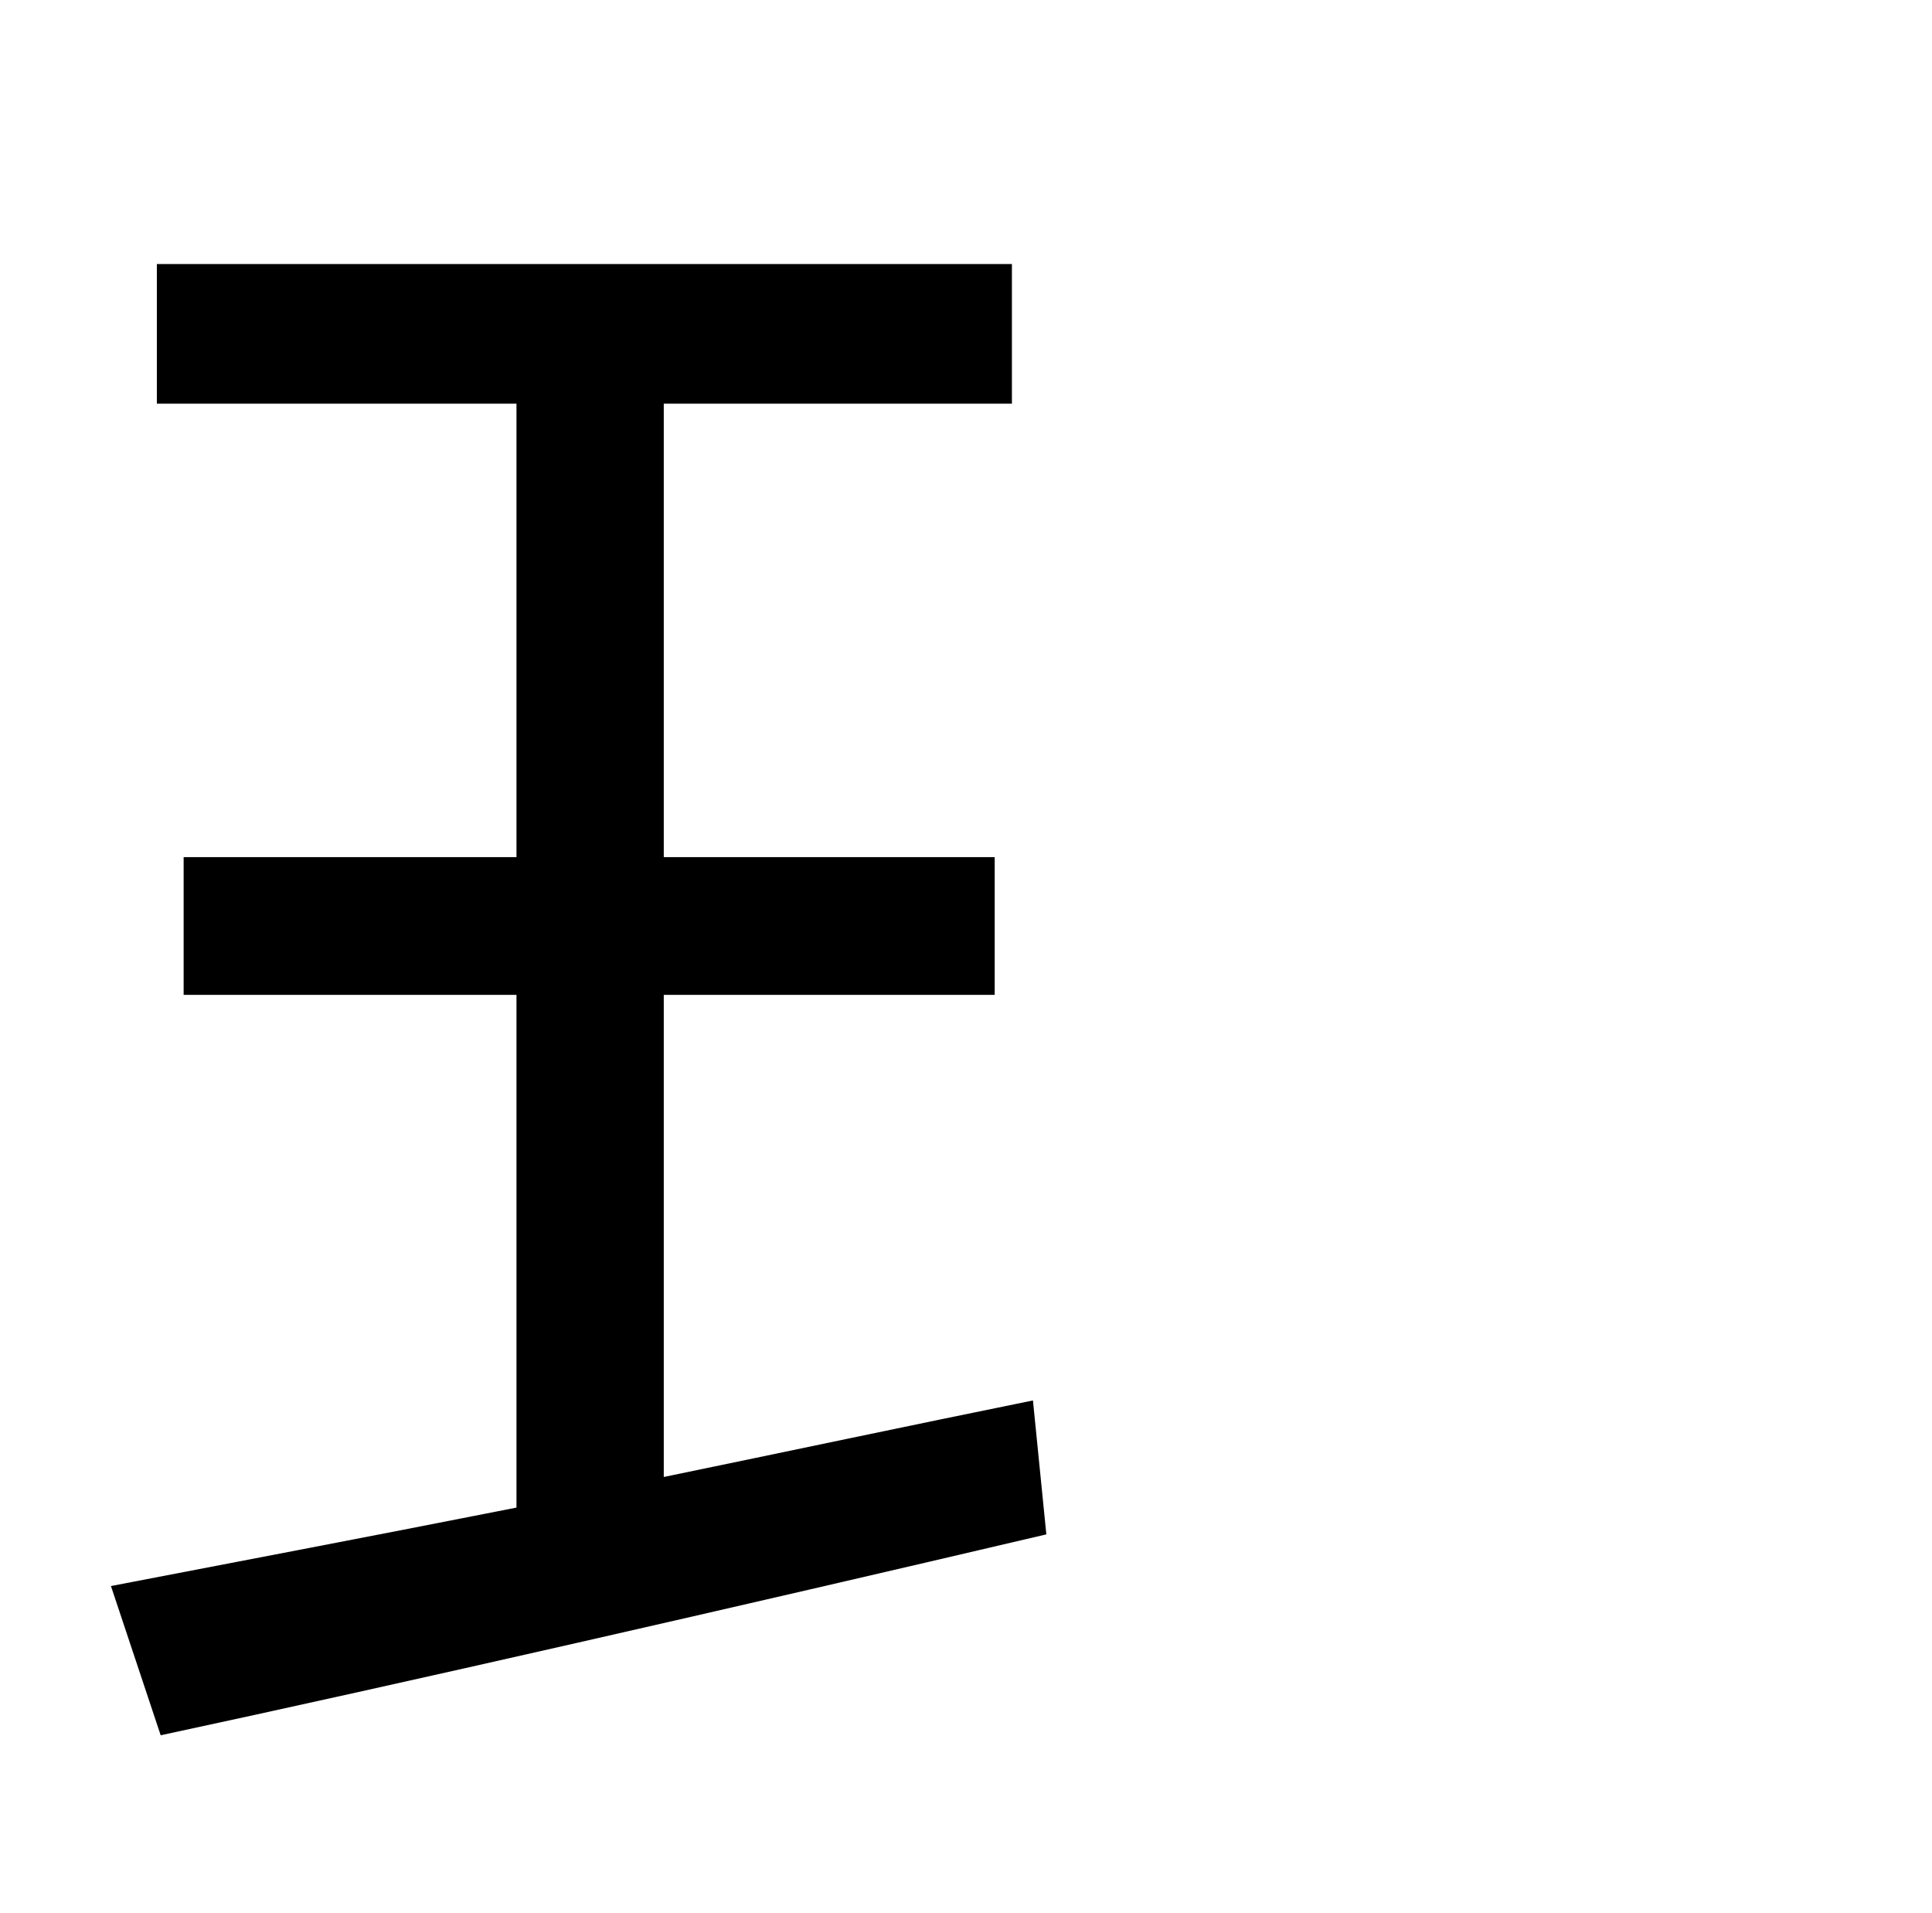 <?xml version="1.0" standalone="no"?>
<!DOCTYPE svg PUBLIC "-//W3C//DTD SVG 1.1//EN" "http://www.w3.org/Graphics/SVG/1.1/DTD/svg11.dtd" >
<svg xmlns="http://www.w3.org/2000/svg" xmlns:xlink="http://www.w3.org/1999/xlink" version="1.1" viewBox="-10 0 1010 1000">
   <path fill="currentColor"
d="M530 732l7 70c-162 38 -337 78 -463 105l-26 -78c57 -11 131 -25 212 -41v-268h-174v-72h174v-237h-188v-73h447v73h-182v237h173v72h-173v252c63 -13 129 -27 193 -40z" />
</svg>
